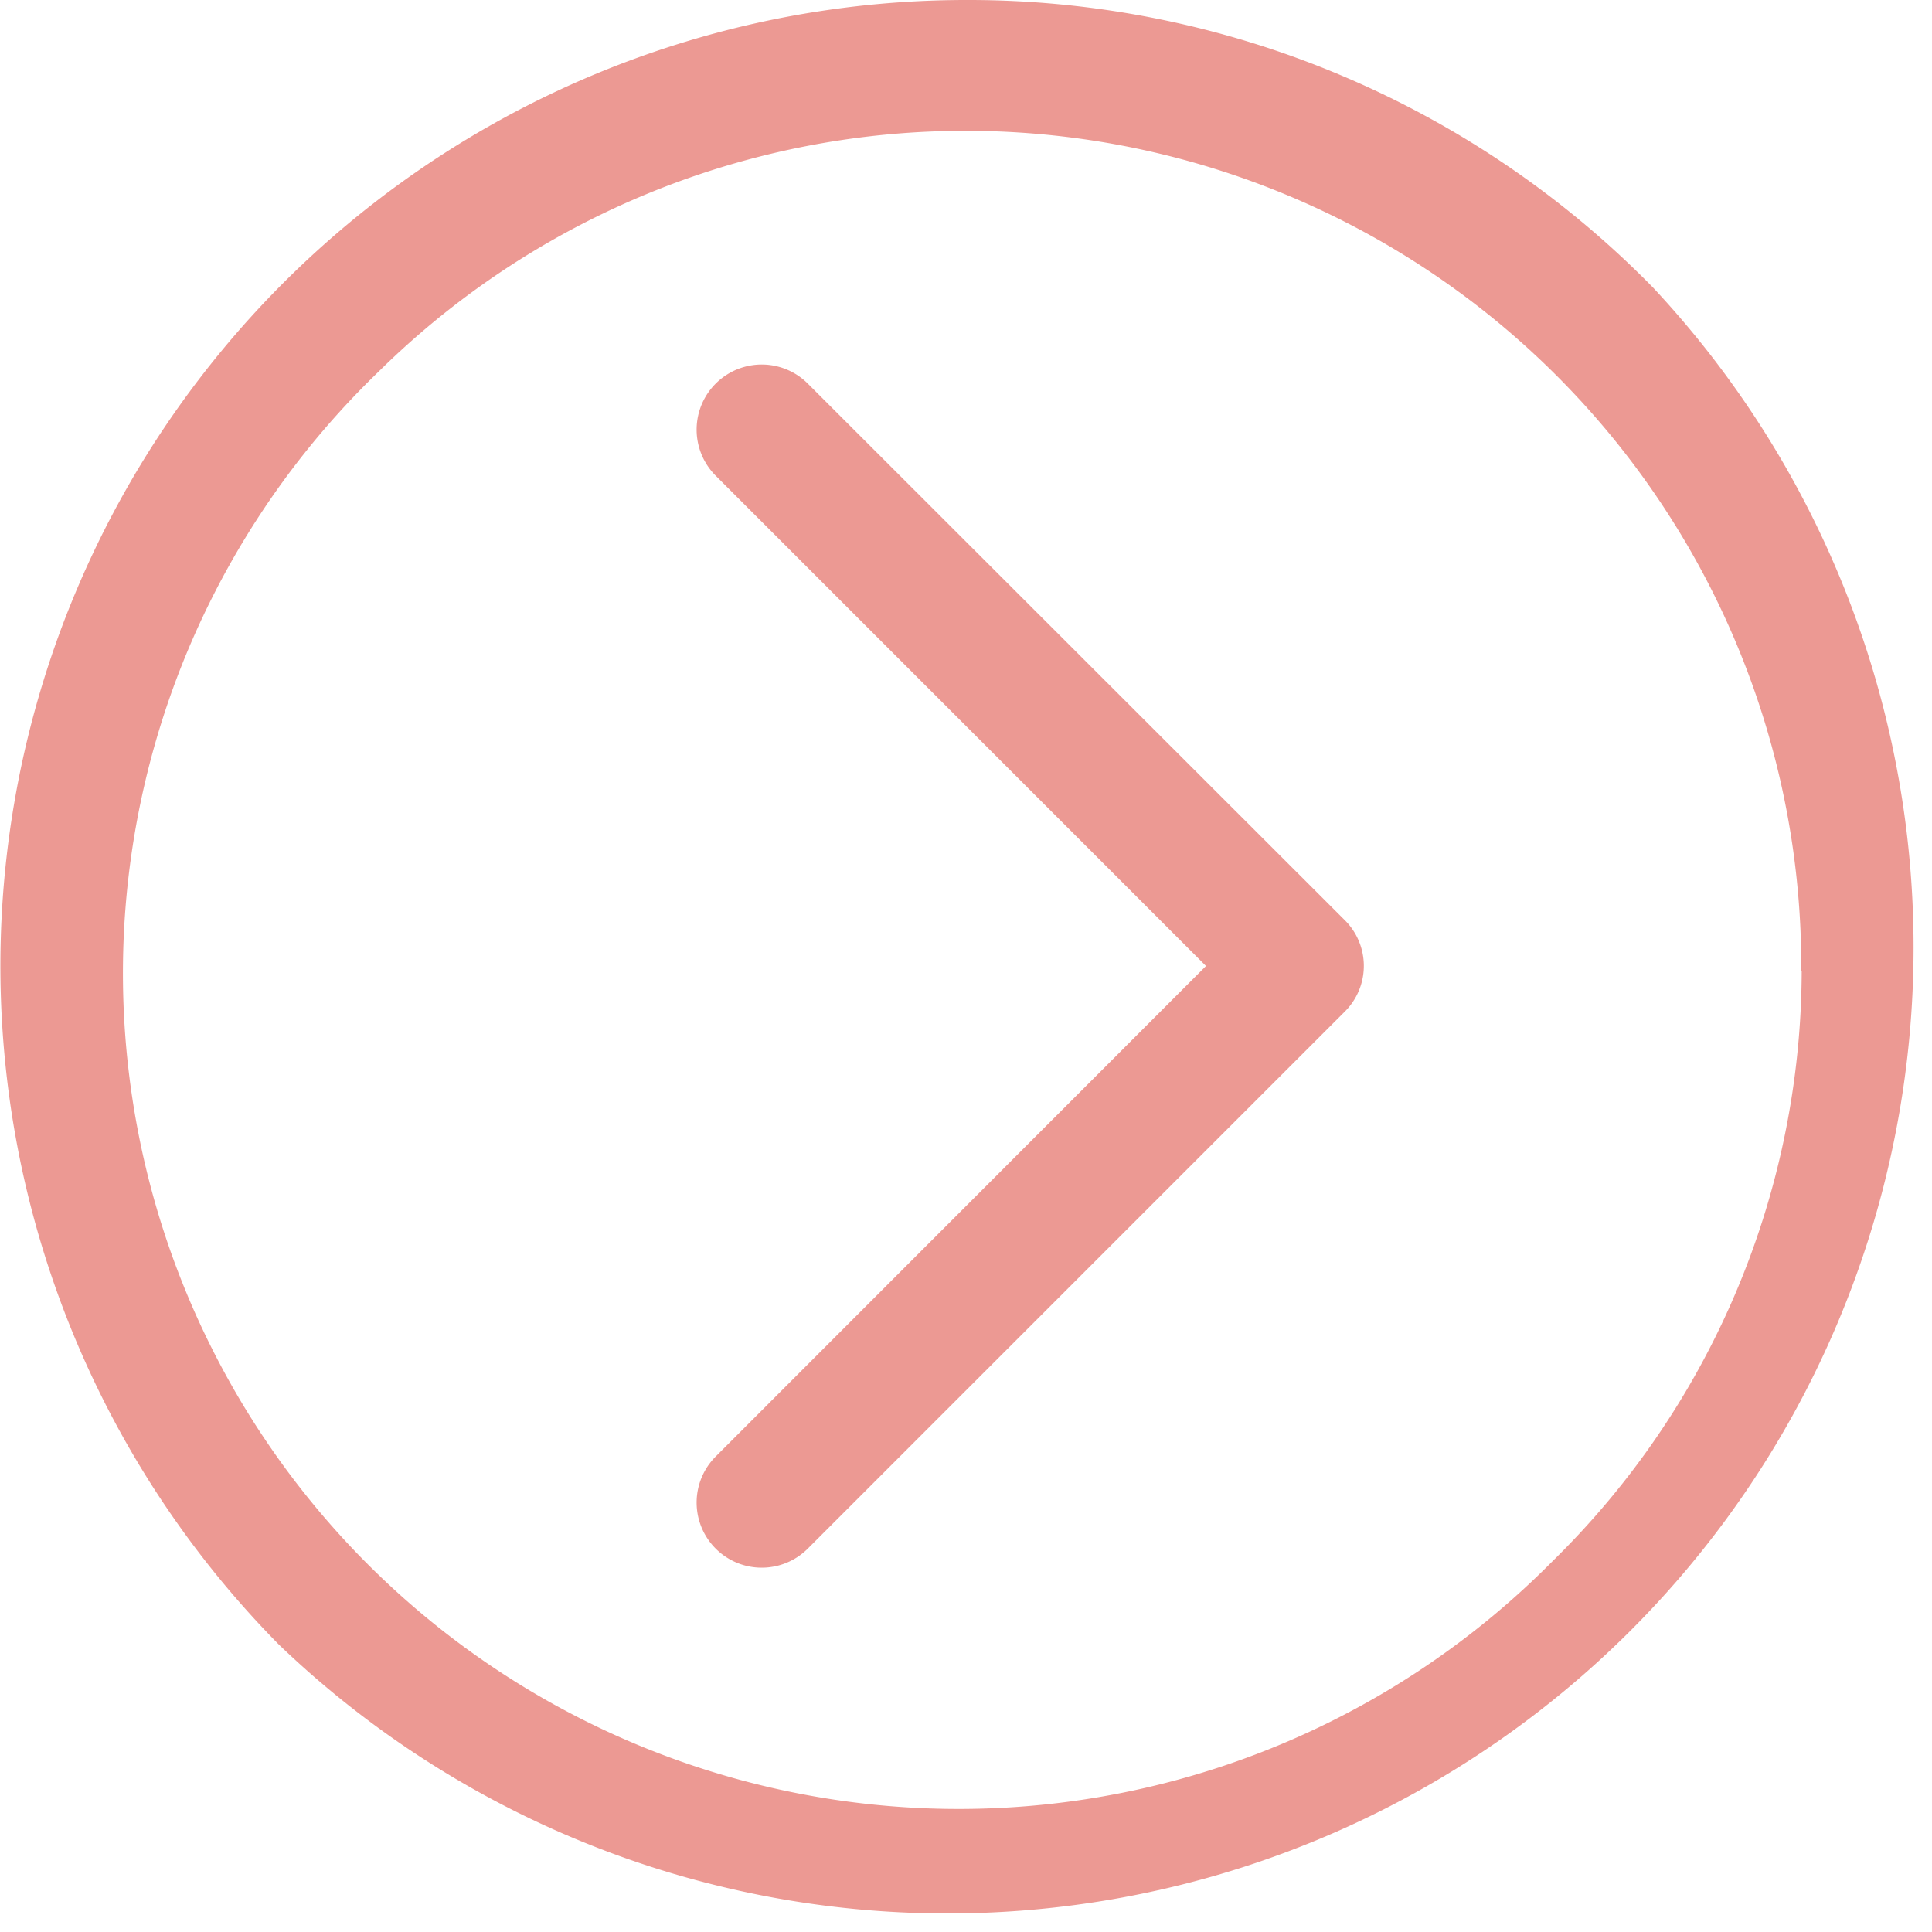 <svg id="Layer_1" data-name="Layer 1" xmlns="http://www.w3.org/2000/svg" viewBox="0 0 90 90"><defs><style>.cls-1{fill:#ec9993;}</style></defs><path class="cls-1" d="M42.63,22.87a3,3,0,1,0-4.29,4.29L61.18,50,38.34,72.85a3,3,0,1,0,4.29,4.29l25-25a3,3,0,0,0,0-4.29Z" transform="translate(-5 -5)"/><path class="cls-1" d="M82,18.39A45,45,0,0,1,18,81.62,45,45,0,0,1,50,5,44.64,44.64,0,0,1,82,18.39Zm6.91,31.86A38.93,38.93,0,0,0,22.65,22.3a38.93,38.93,0,1,0,54.7,55.4A38.63,38.63,0,0,0,88.93,50.25Z" transform="translate(-5 -5)"/></svg>